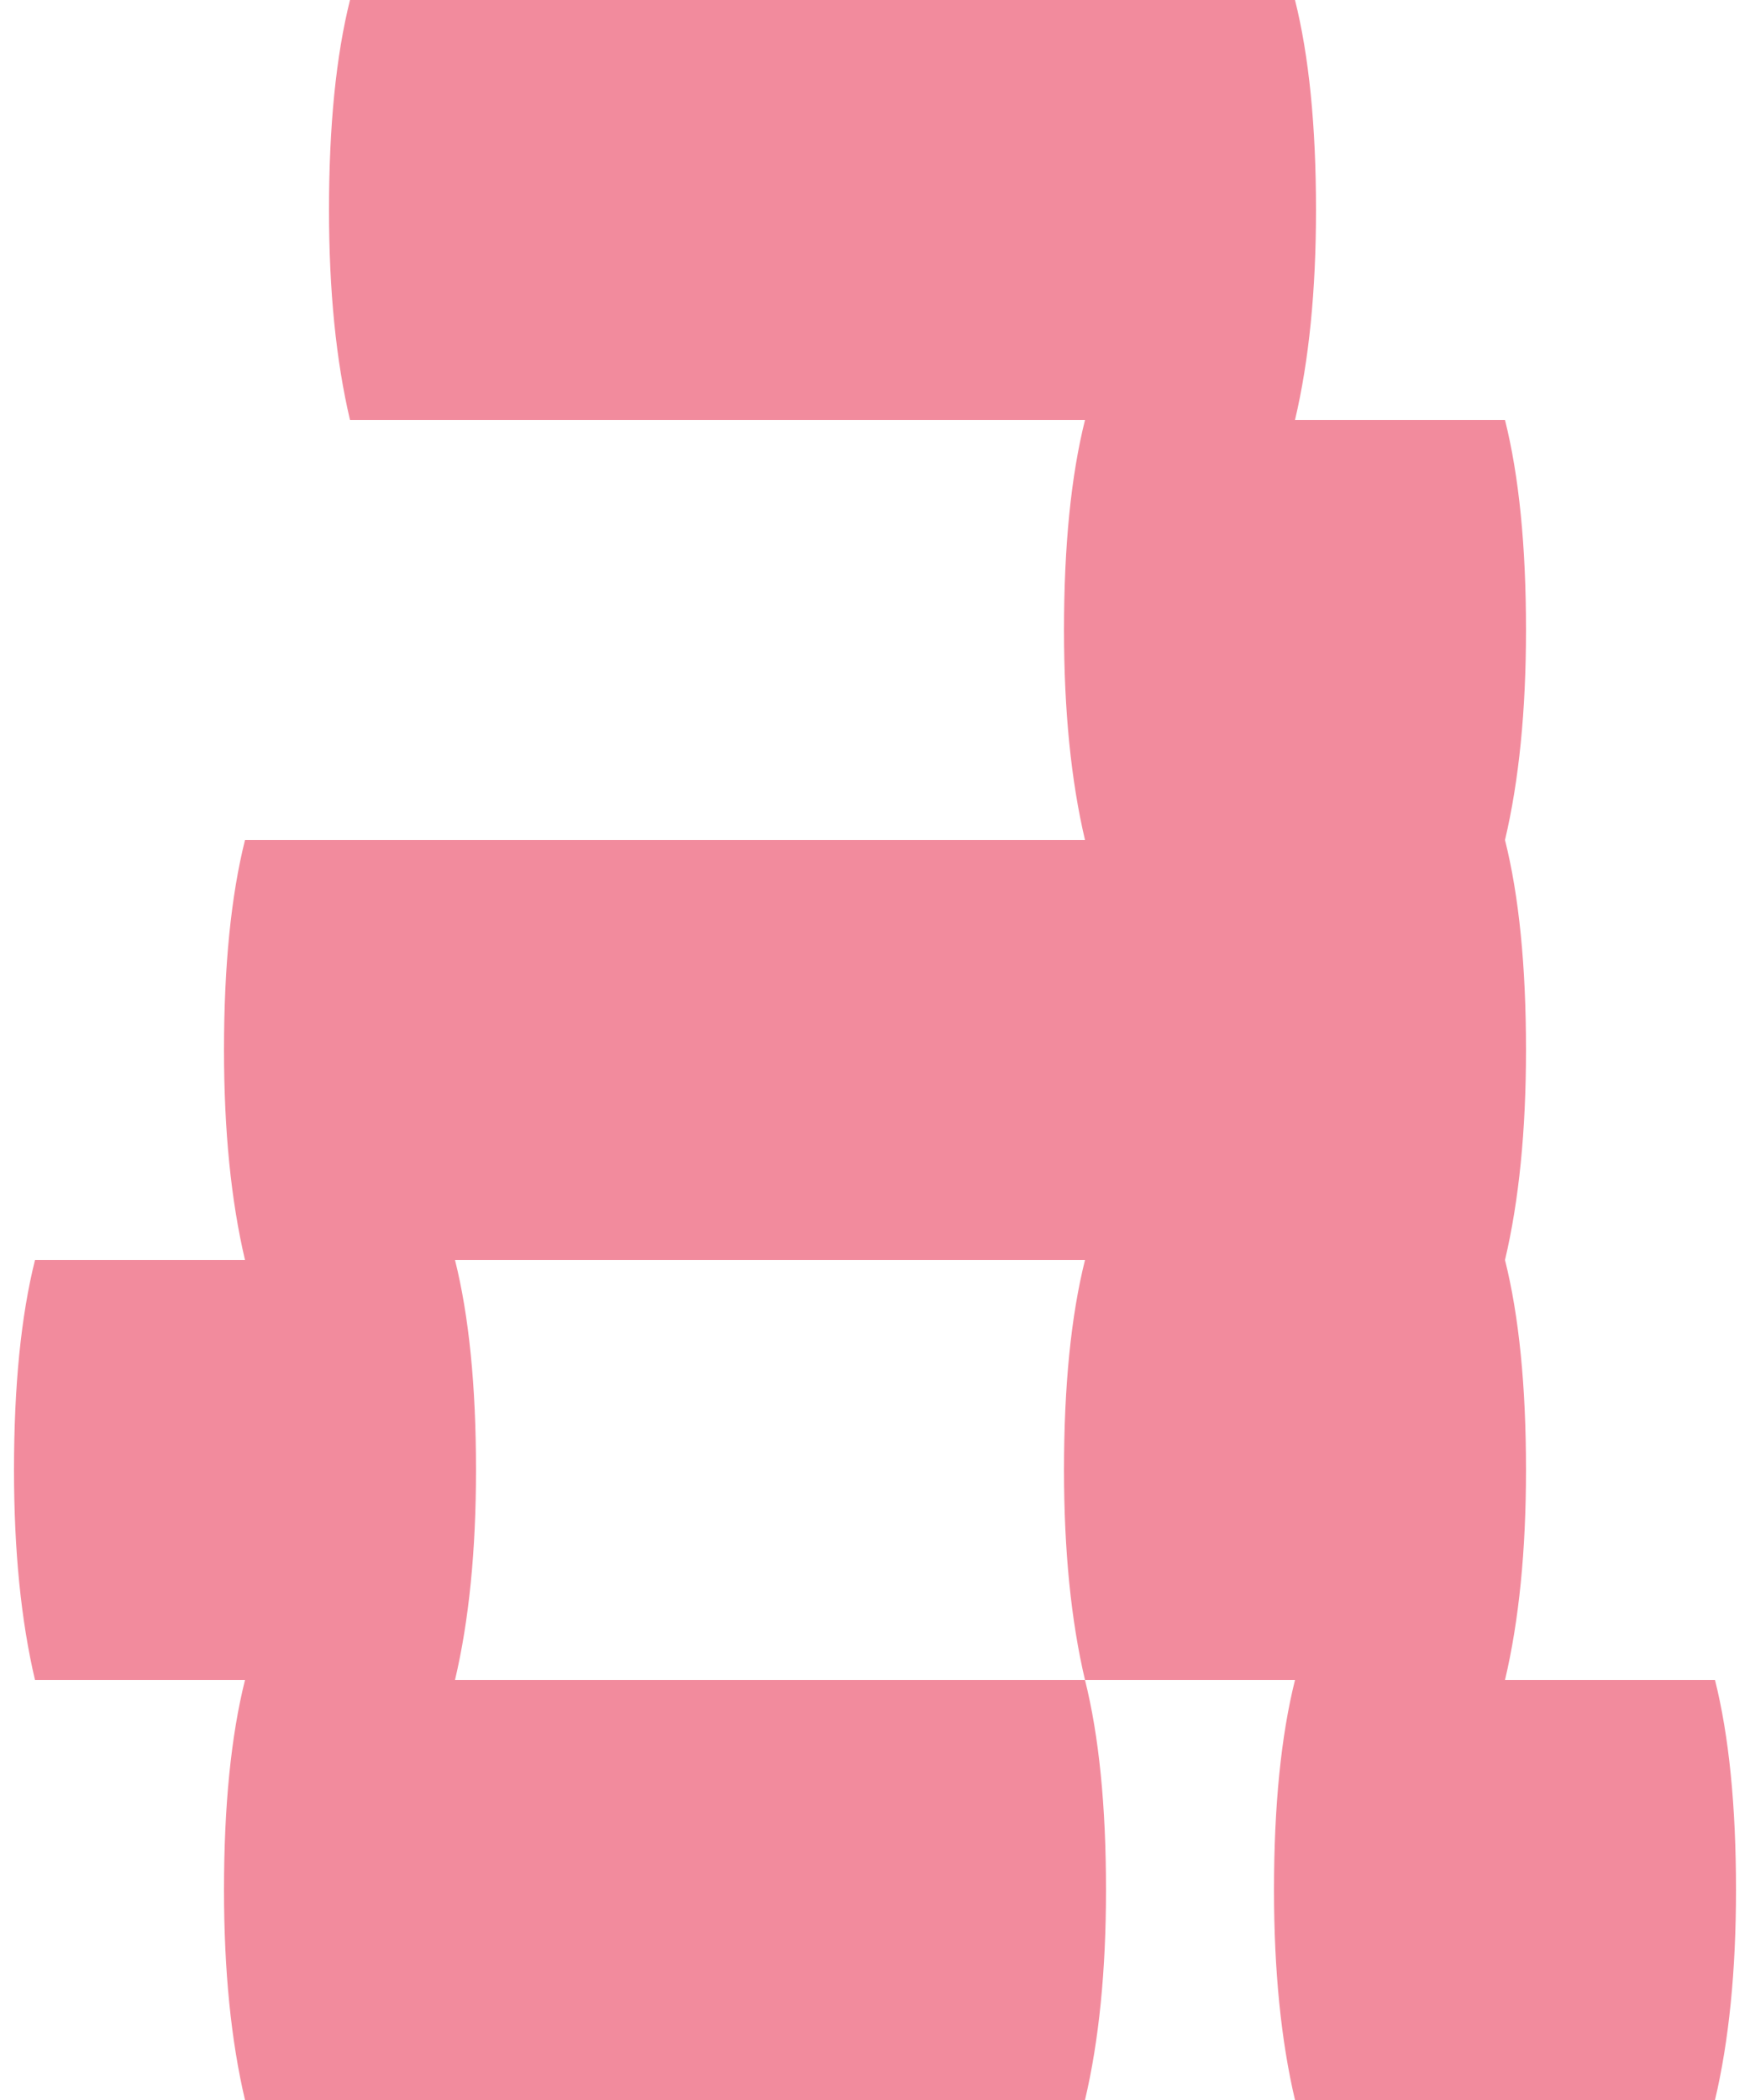 <svg width="10" height="12" viewBox="0 0 10 12" fill="none" xmlns="http://www.w3.org/2000/svg">
<path d="M9.8 9.6C9.88 9.92 9.92 10.32 9.92 10.8C9.92 11.26 9.88 11.66 9.8 12H7.4C7.32 11.66 7.28 11.26 7.28 10.8C7.28 10.32 7.32 9.92 7.4 9.6H6.2C6.12 9.26 6.08 8.86 6.08 8.4C6.08 7.92 6.12 7.52 6.2 7.2H2.6C2.68 7.52 2.72 7.92 2.72 8.4C2.72 8.86 2.68 9.26 2.6 9.6H6.2C6.28 9.92 6.32 10.32 6.32 10.8C6.32 11.26 6.28 11.66 6.2 12H1.4C1.32 11.66 1.28 11.26 1.28 10.8C1.28 10.32 1.32 9.92 1.4 9.6H0.2C0.12 9.26 0.08 8.86 0.08 8.4C0.08 7.92 0.12 7.52 0.2 7.2H1.4C1.32 6.86 1.28 6.46 1.28 6C1.28 5.52 1.32 5.12 1.4 4.8H6.2C6.12 4.46 6.08 4.06 6.08 3.6C6.08 3.12 6.12 2.72 6.2 2.4H2C1.92 2.06 1.88 1.66 1.88 1.2C1.88 0.72 1.92 0.32 2 -1.78814e-07H7.4C7.48 0.32 7.52 0.72 7.52 1.2C7.52 1.66 7.48 2.06 7.4 2.4H8.6C8.68 2.72 8.72 3.12 8.72 3.6C8.72 4.06 8.68 4.46 8.6 4.8C8.68 5.12 8.72 5.52 8.72 6C8.72 6.46 8.68 6.86 8.6 7.2C8.68 7.52 8.72 7.92 8.72 8.4C8.72 8.86 8.68 9.26 8.6 9.6H9.8Z" fill="#F28B9D"/>
</svg>
